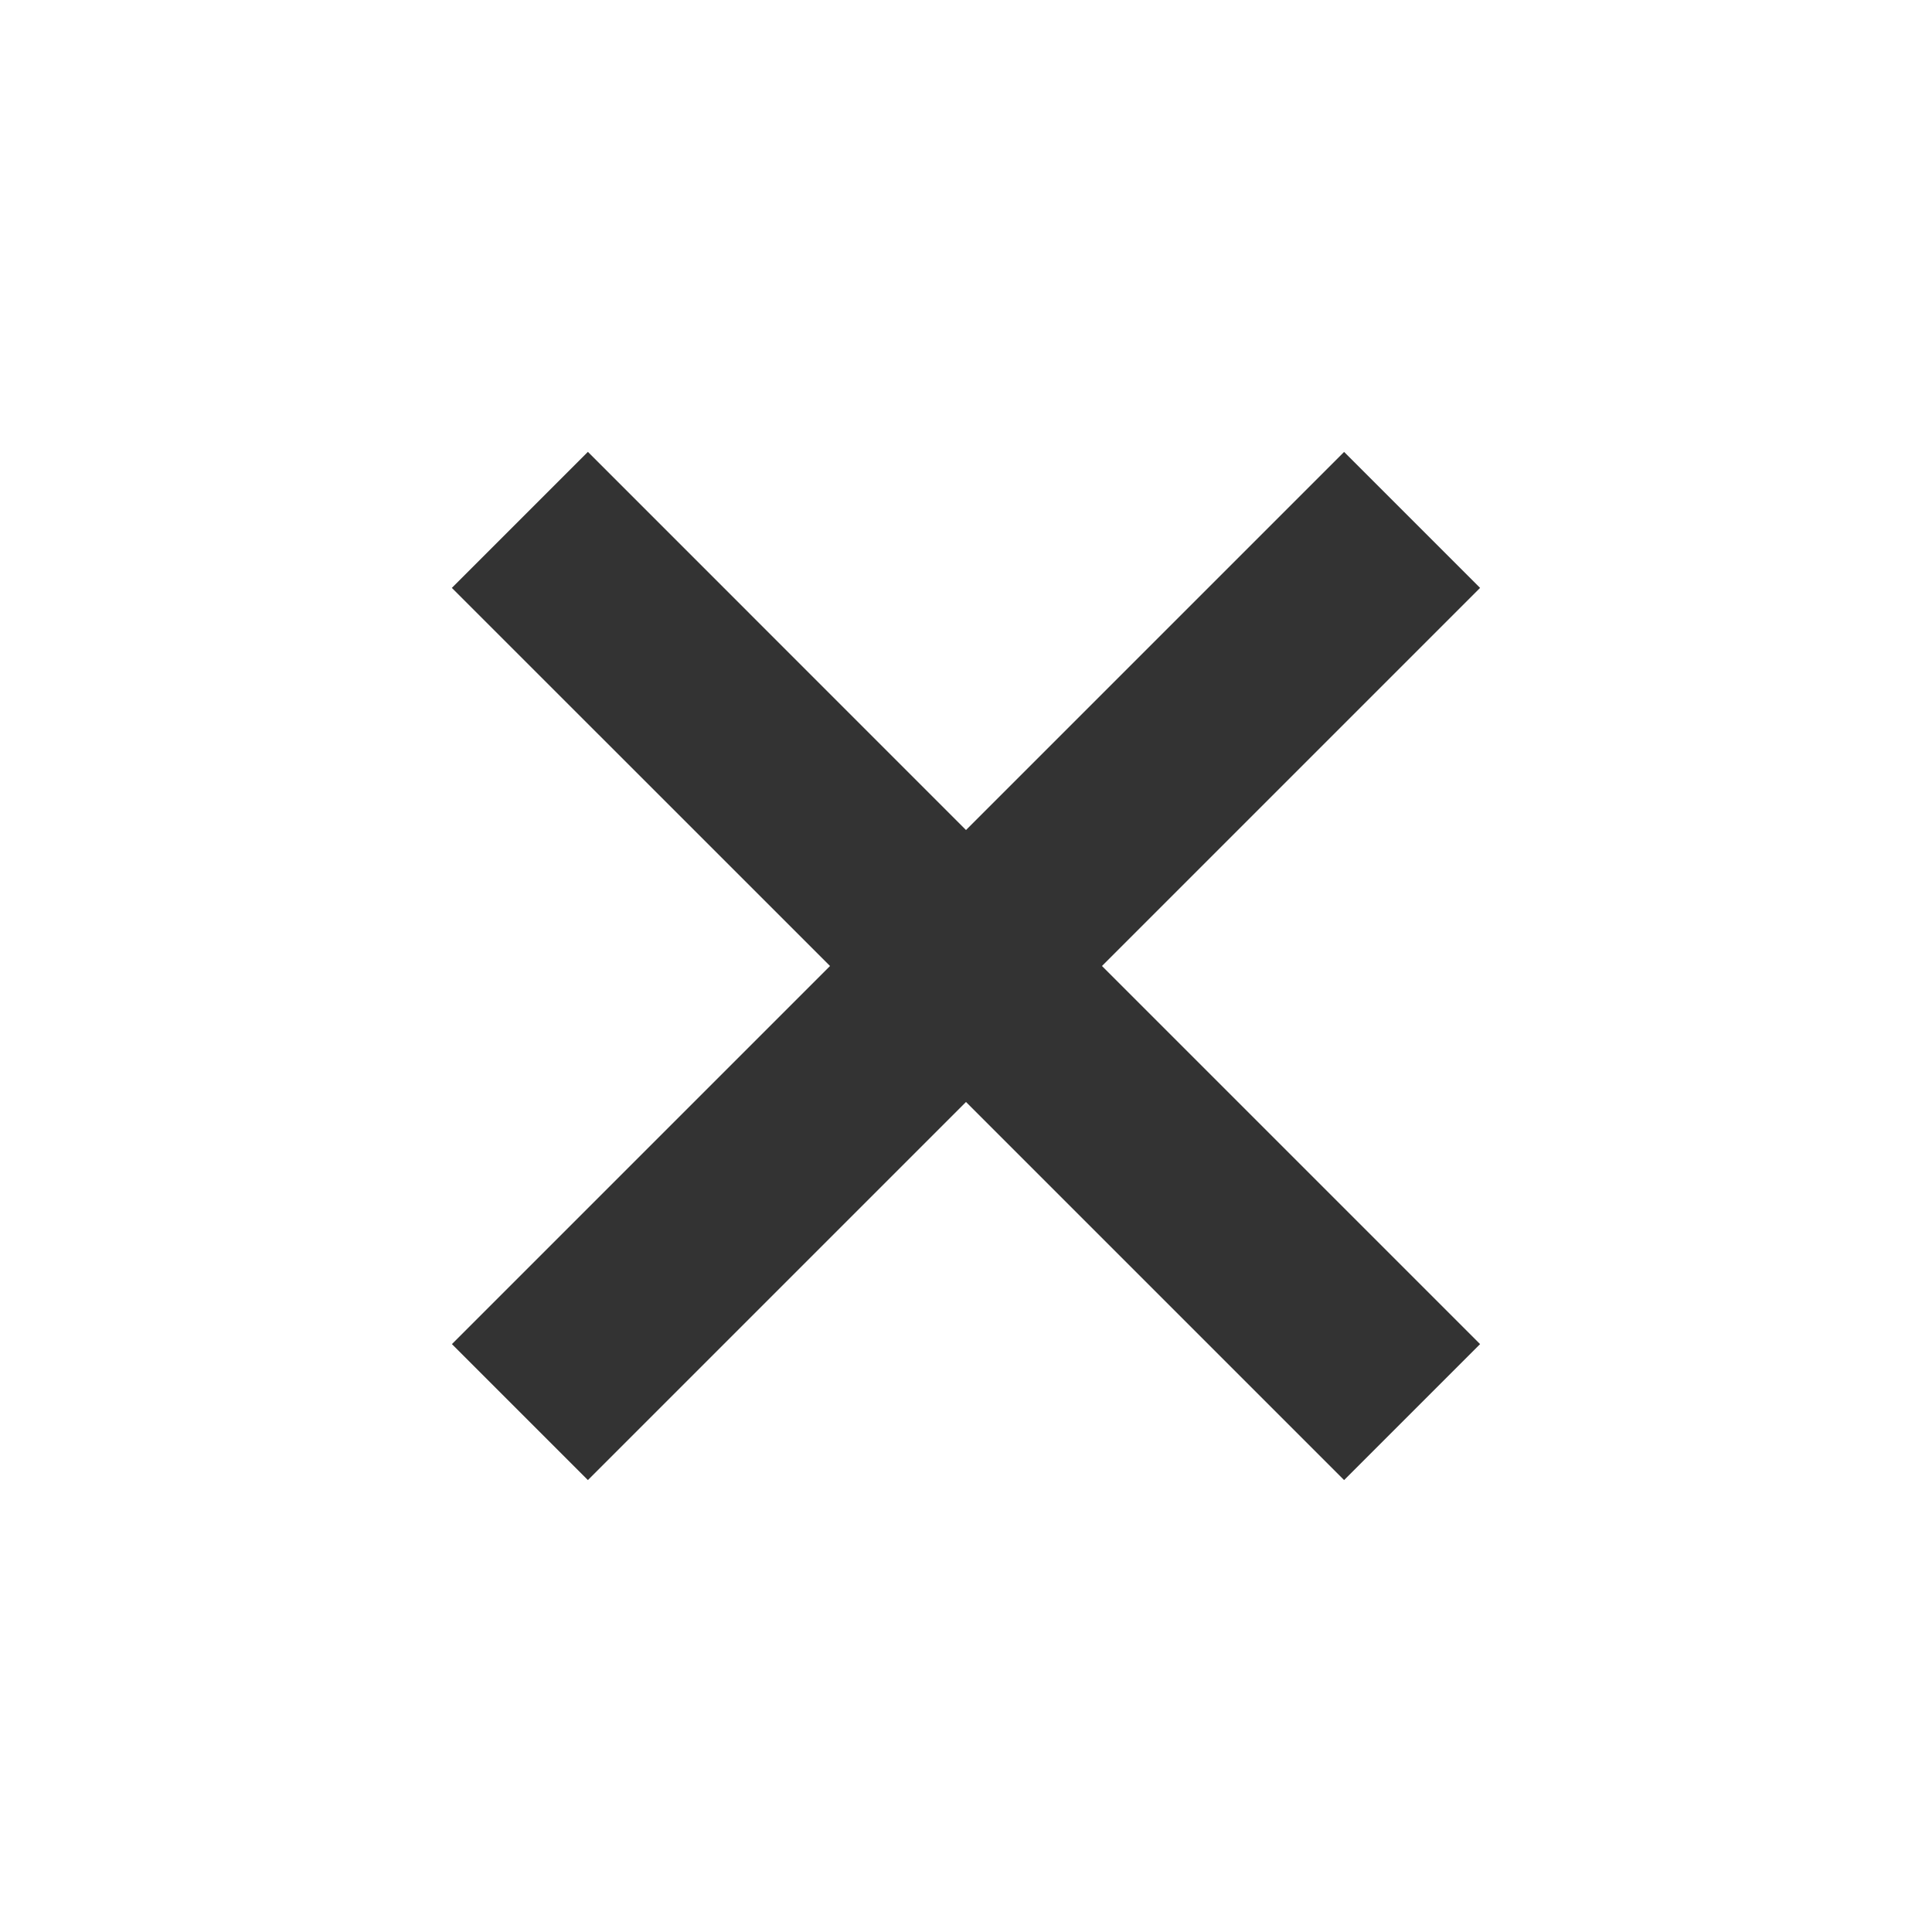 <svg xmlns="http://www.w3.org/2000/svg" width="24" height="24">
  <path fill="#333" fill-rule="evenodd" d="M7.303 5.613L5.613 7.303 10.311 12l-4.697 4.697 1.689 1.689L12 13.689l4.697 4.697 1.689-1.689L13.689 12l4.697-4.697-1.689-1.689L12 10.311 7.303 5.613z" overflow="visible"/>
</svg>
